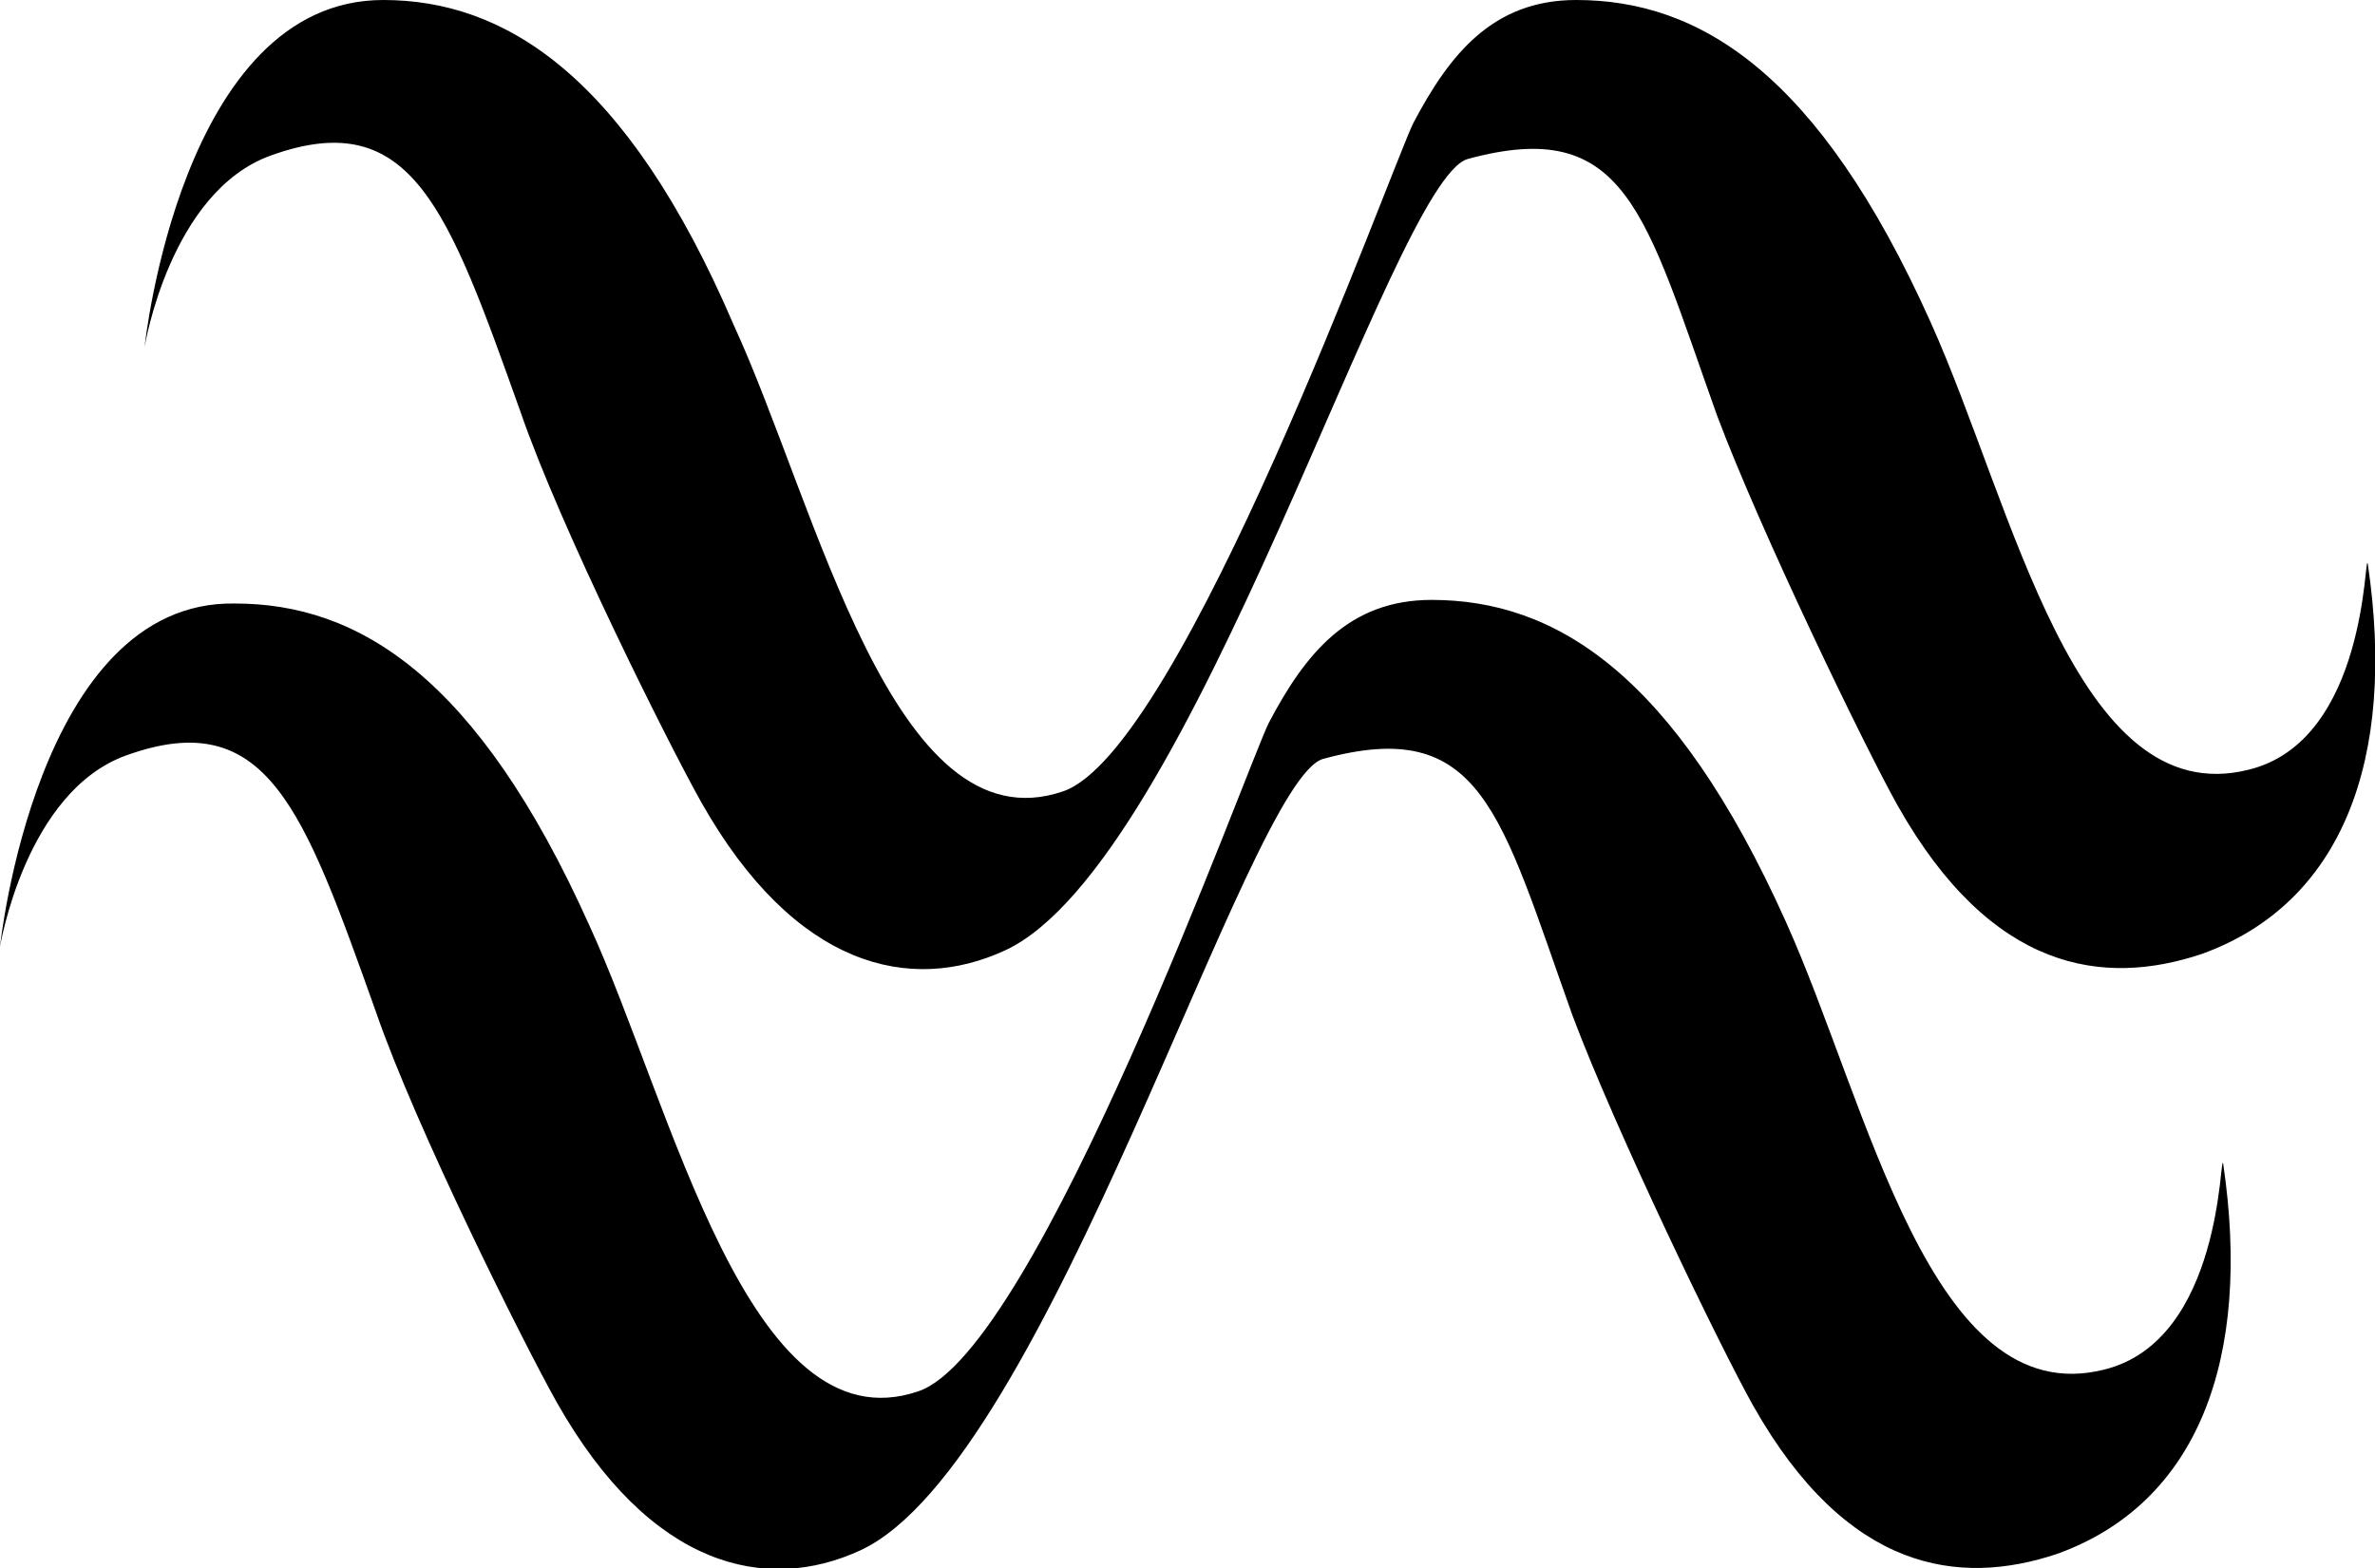 <svg xmlns="http://www.w3.org/2000/svg" width="65.7" height="43.4" viewBox="0 0 65.7 43.4"><g fill="currentColor"><path d="M65.5 15.6c-.1-.4 0 4.9-3.3 5.7-4.8 1.2-6.5-7.3-8.8-12.4C50.3 2 47 0 43.6 0c-2.3 0-3.5 1.5-4.5 3.4-.6 1.2-6.4 17.4-9.7 18.5-4.7 1.6-6.8-7.9-9.1-12.9-3-7-6.4-9-9.7-9C5 0 4 9.6 4 9.6s.7-4.3 3.5-5.3c3.9-1.4 4.9 1.5 6.9 7.1 1.1 3.2 4.1 9.2 5 10.8 2.6 4.6 5.8 5.3 8.4 4.1C33 23.9 38.5 5 40.6 4.4c4.4-1.2 4.9 1.5 6.9 7.1 1.2 3.2 4.1 9.2 5 10.8 2.6 4.6 5.7 5 8.4 4.1 3.9-1.4 5.4-5.4 4.6-10.8zM61.5 32.2c-.1-.4 0 4.9-3.3 5.7-4.8 1.2-6.5-7.3-8.8-12.4-3.1-6.9-6.4-8.9-9.8-8.9-2.3 0-3.5 1.5-4.5 3.4-.6 1.2-6.4 17.4-9.7 18.5-4.7 1.6-6.8-7.9-9.1-12.9-3.1-6.9-6.4-8.9-9.8-8.9C1 16.6 0 26.2 0 26.2s.7-4.3 3.5-5.3c3.9-1.4 4.9 1.5 6.9 7.1 1.1 3.2 4.1 9.2 5 10.8 2.6 4.6 5.8 5.3 8.4 4.1C29 40.5 34.5 21.6 36.6 21c4.4-1.2 4.9 1.5 6.9 7.1 1.2 3.2 4.1 9.2 5 10.8 2.6 4.6 5.7 5 8.4 4.1 3.9-1.4 5.4-5.4 4.6-10.8z"/></g></svg>